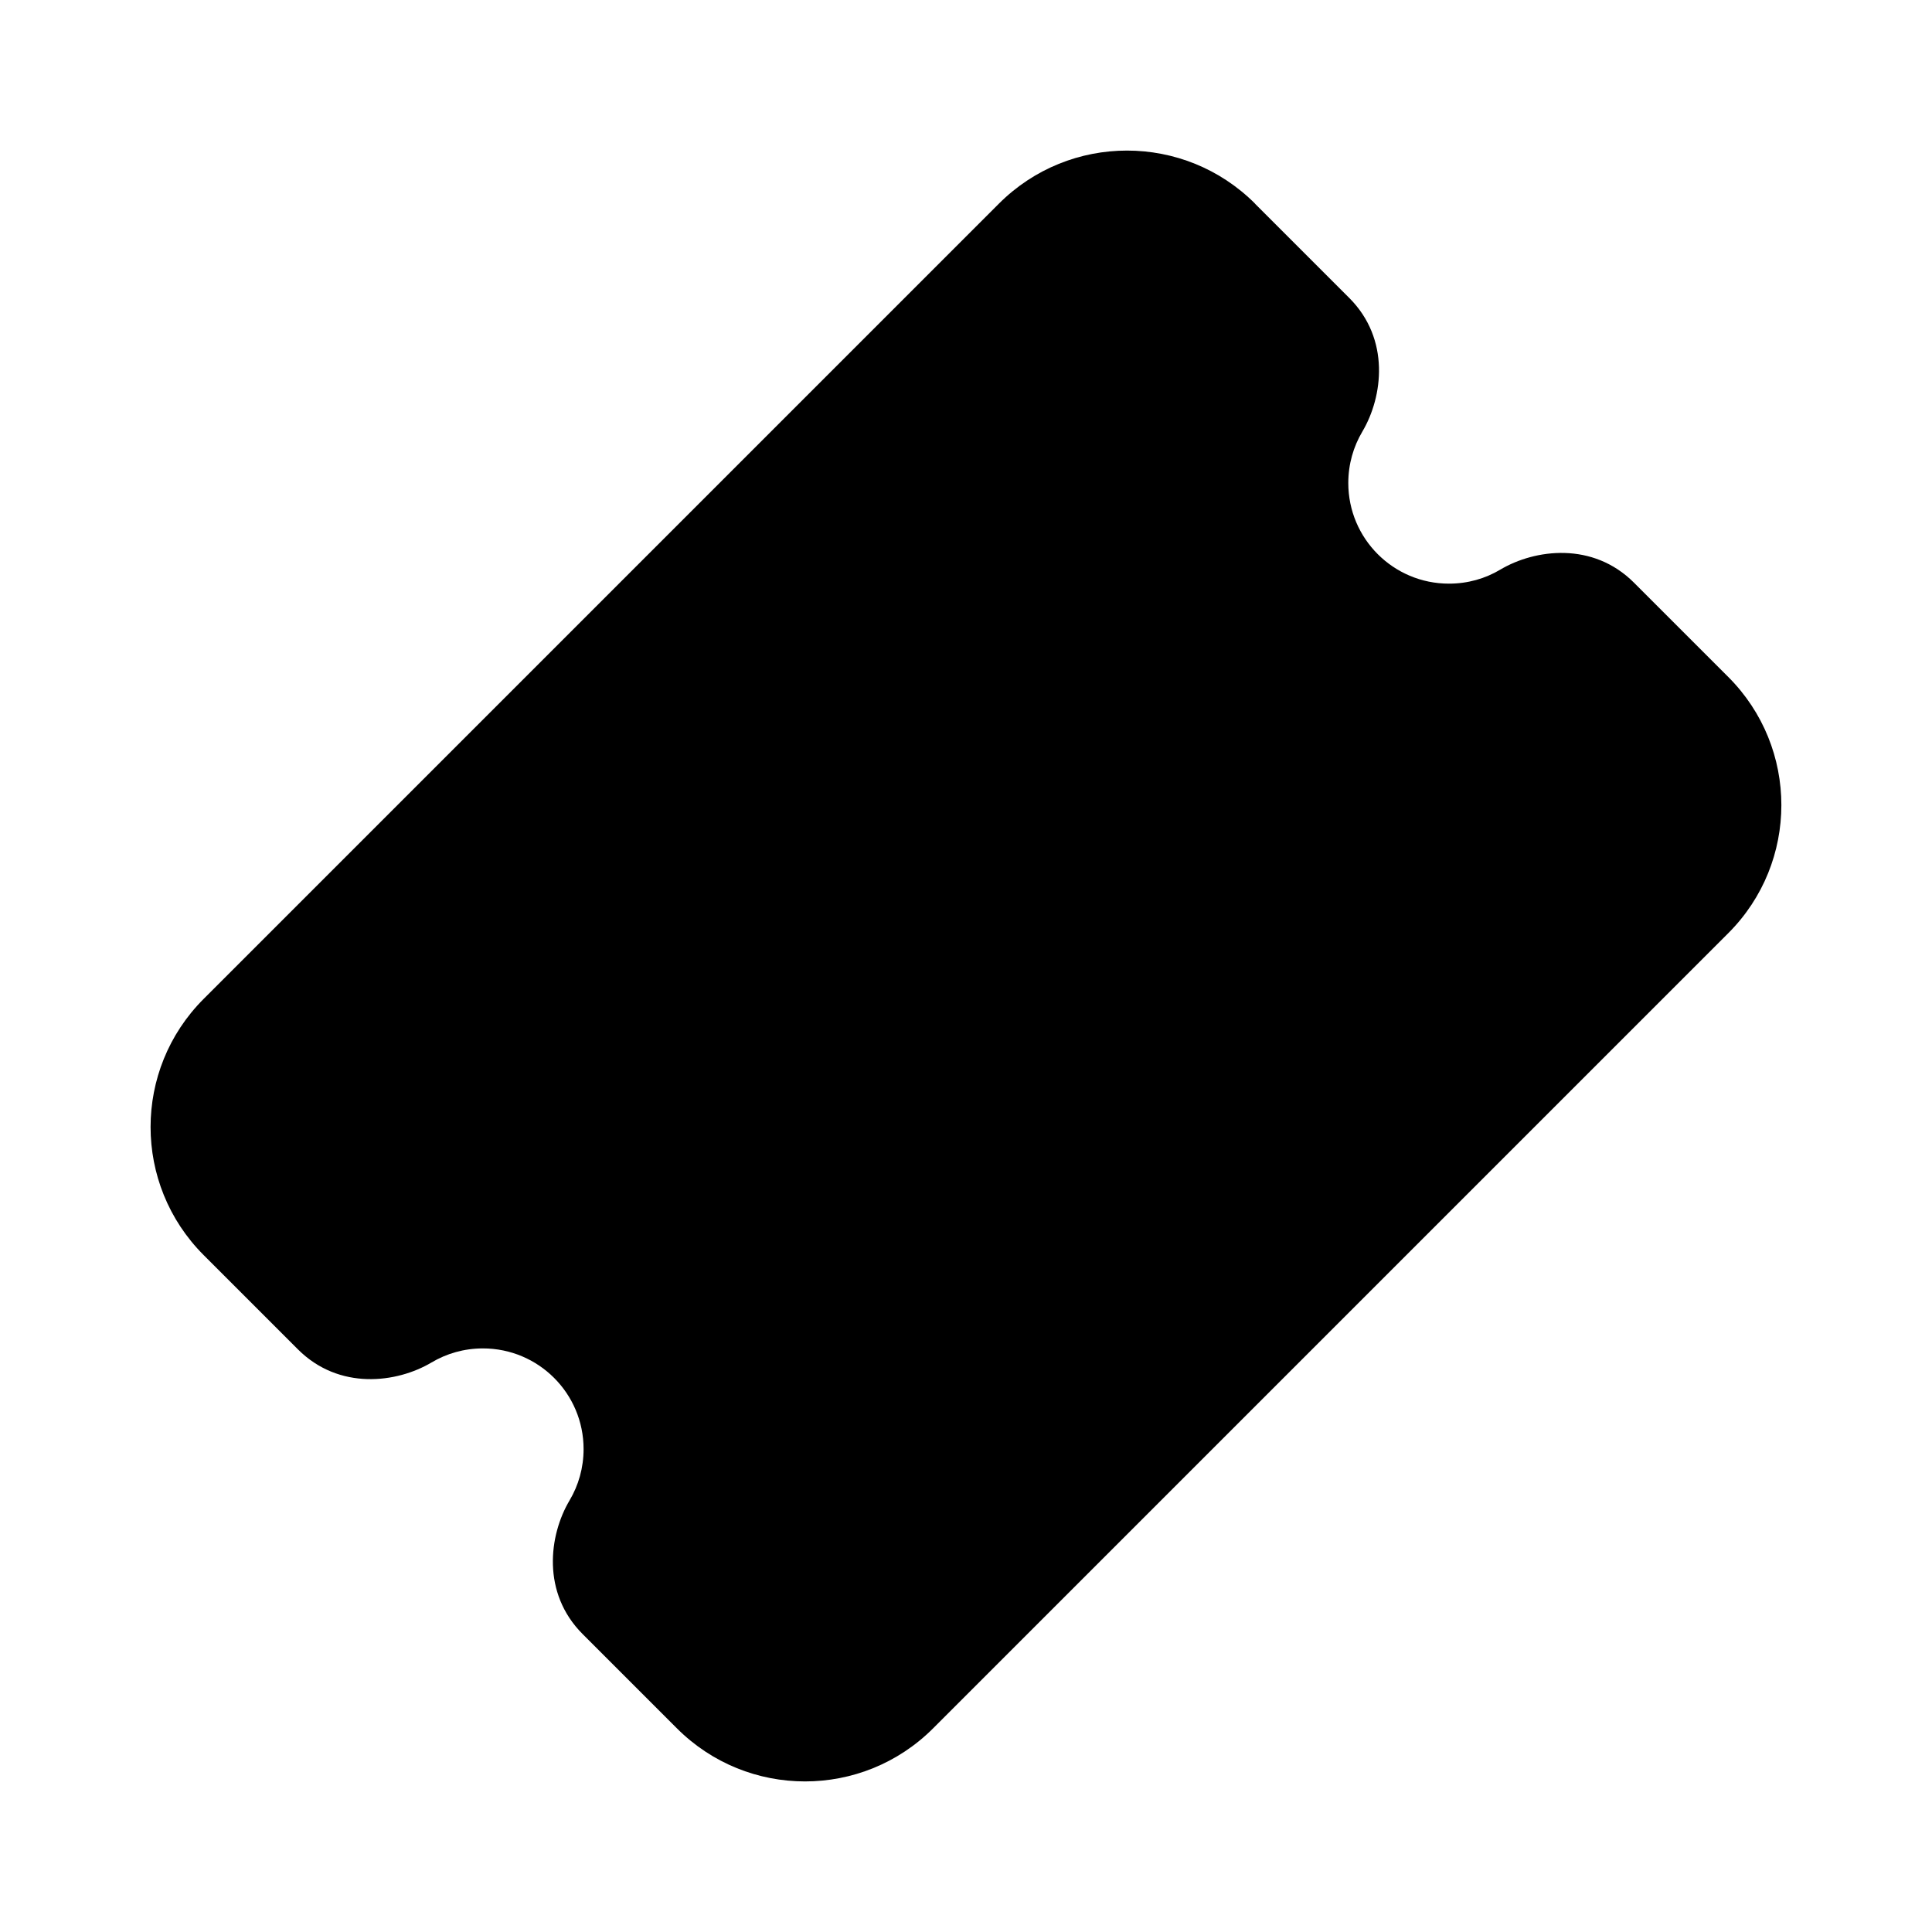 <!-- Generated by IcoMoon.io -->
<svg version="1.1" xmlns="http://www.w3.org/2000/svg" width="32" height="32" viewBox="0 0 32 32">
<title>ticket-diagonal-filled</title>
<path d="M20.788 3.373c-1.172-1.172-3.071-1.172-4.243 0l-13.172 13.172c-1.172 1.172-1.172 3.071 0 4.243l1.562 1.562c0.681 0.681 1.637 0.559 2.214 0.216 0.248-0.147 0.537-0.232 0.85-0.232 0.92 0 1.667 0.746 1.667 1.667 0 0.312-0.085 0.602-0.232 0.85-0.343 0.577-0.465 1.533 0.216 2.214l1.562 1.562c1.172 1.172 3.071 1.172 4.243 0l13.171-13.171c1.172-1.172 1.172-3.071 0-4.243l-1.562-1.562c-0.681-0.681-1.637-0.559-2.215-0.216-0.248 0.148-0.537 0.232-0.85 0.232-0.921 0-1.667-0.746-1.667-1.667 0-0.312 0.085-0.602 0.232-0.85 0.343-0.578 0.465-1.534-0.216-2.215l-1.562-1.562z"></path>
</svg>
